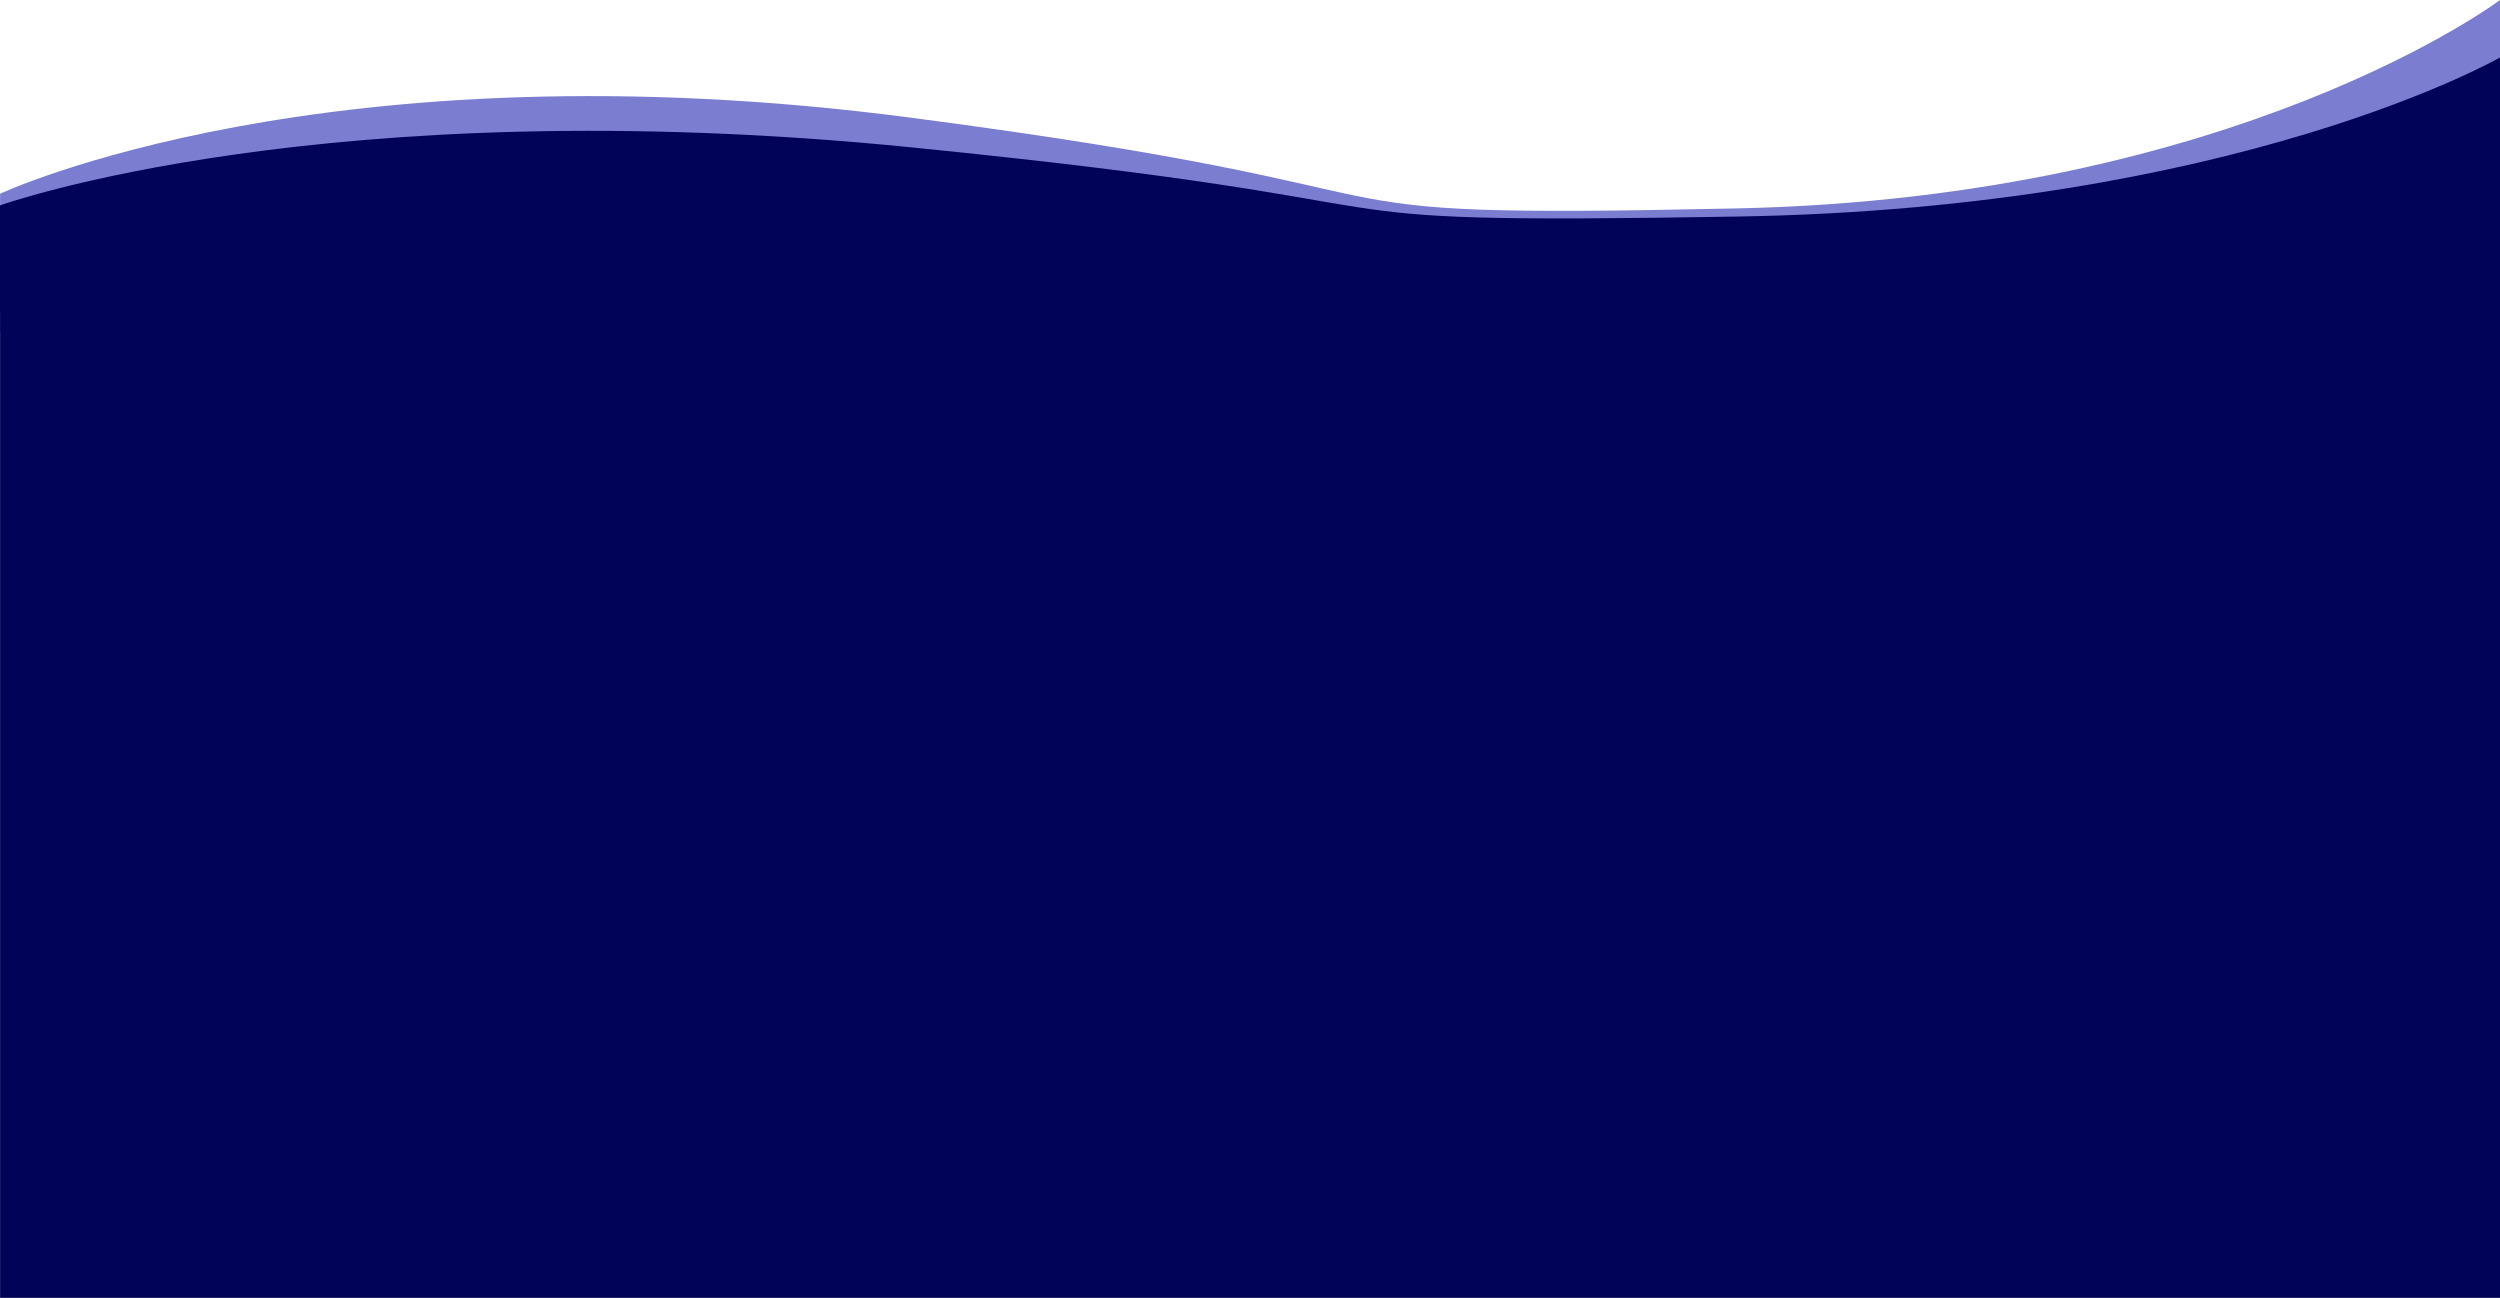 <svg xmlns="http://www.w3.org/2000/svg" width="2088.065" height="1083.992" viewBox="0 0 2088.065 1083.992"><g transform="translate(0.065 -247.008)"><path d="M1393.935,6133.84s271.743-127.679,760.641-63.557,273.174,84.932,690.774,75.771,636.585-174.045,636.585-174.045V6249.87h-2088Z" transform="translate(-1393.935 -5725)" fill="rgba(0,6,165,0.63)" opacity="0.83"/><path d="M1393.935,6095.551s271.752-97.47,760.665-48.52,273.182,64.837,690.8,57.844S3482,5972.008,3482,5972.008v212.121H1393.935Z" transform="translate(-1394 -5677)" fill="#000357"/><rect width="2088" height="838" transform="translate(0 493)" fill="#000357"/></g></svg>